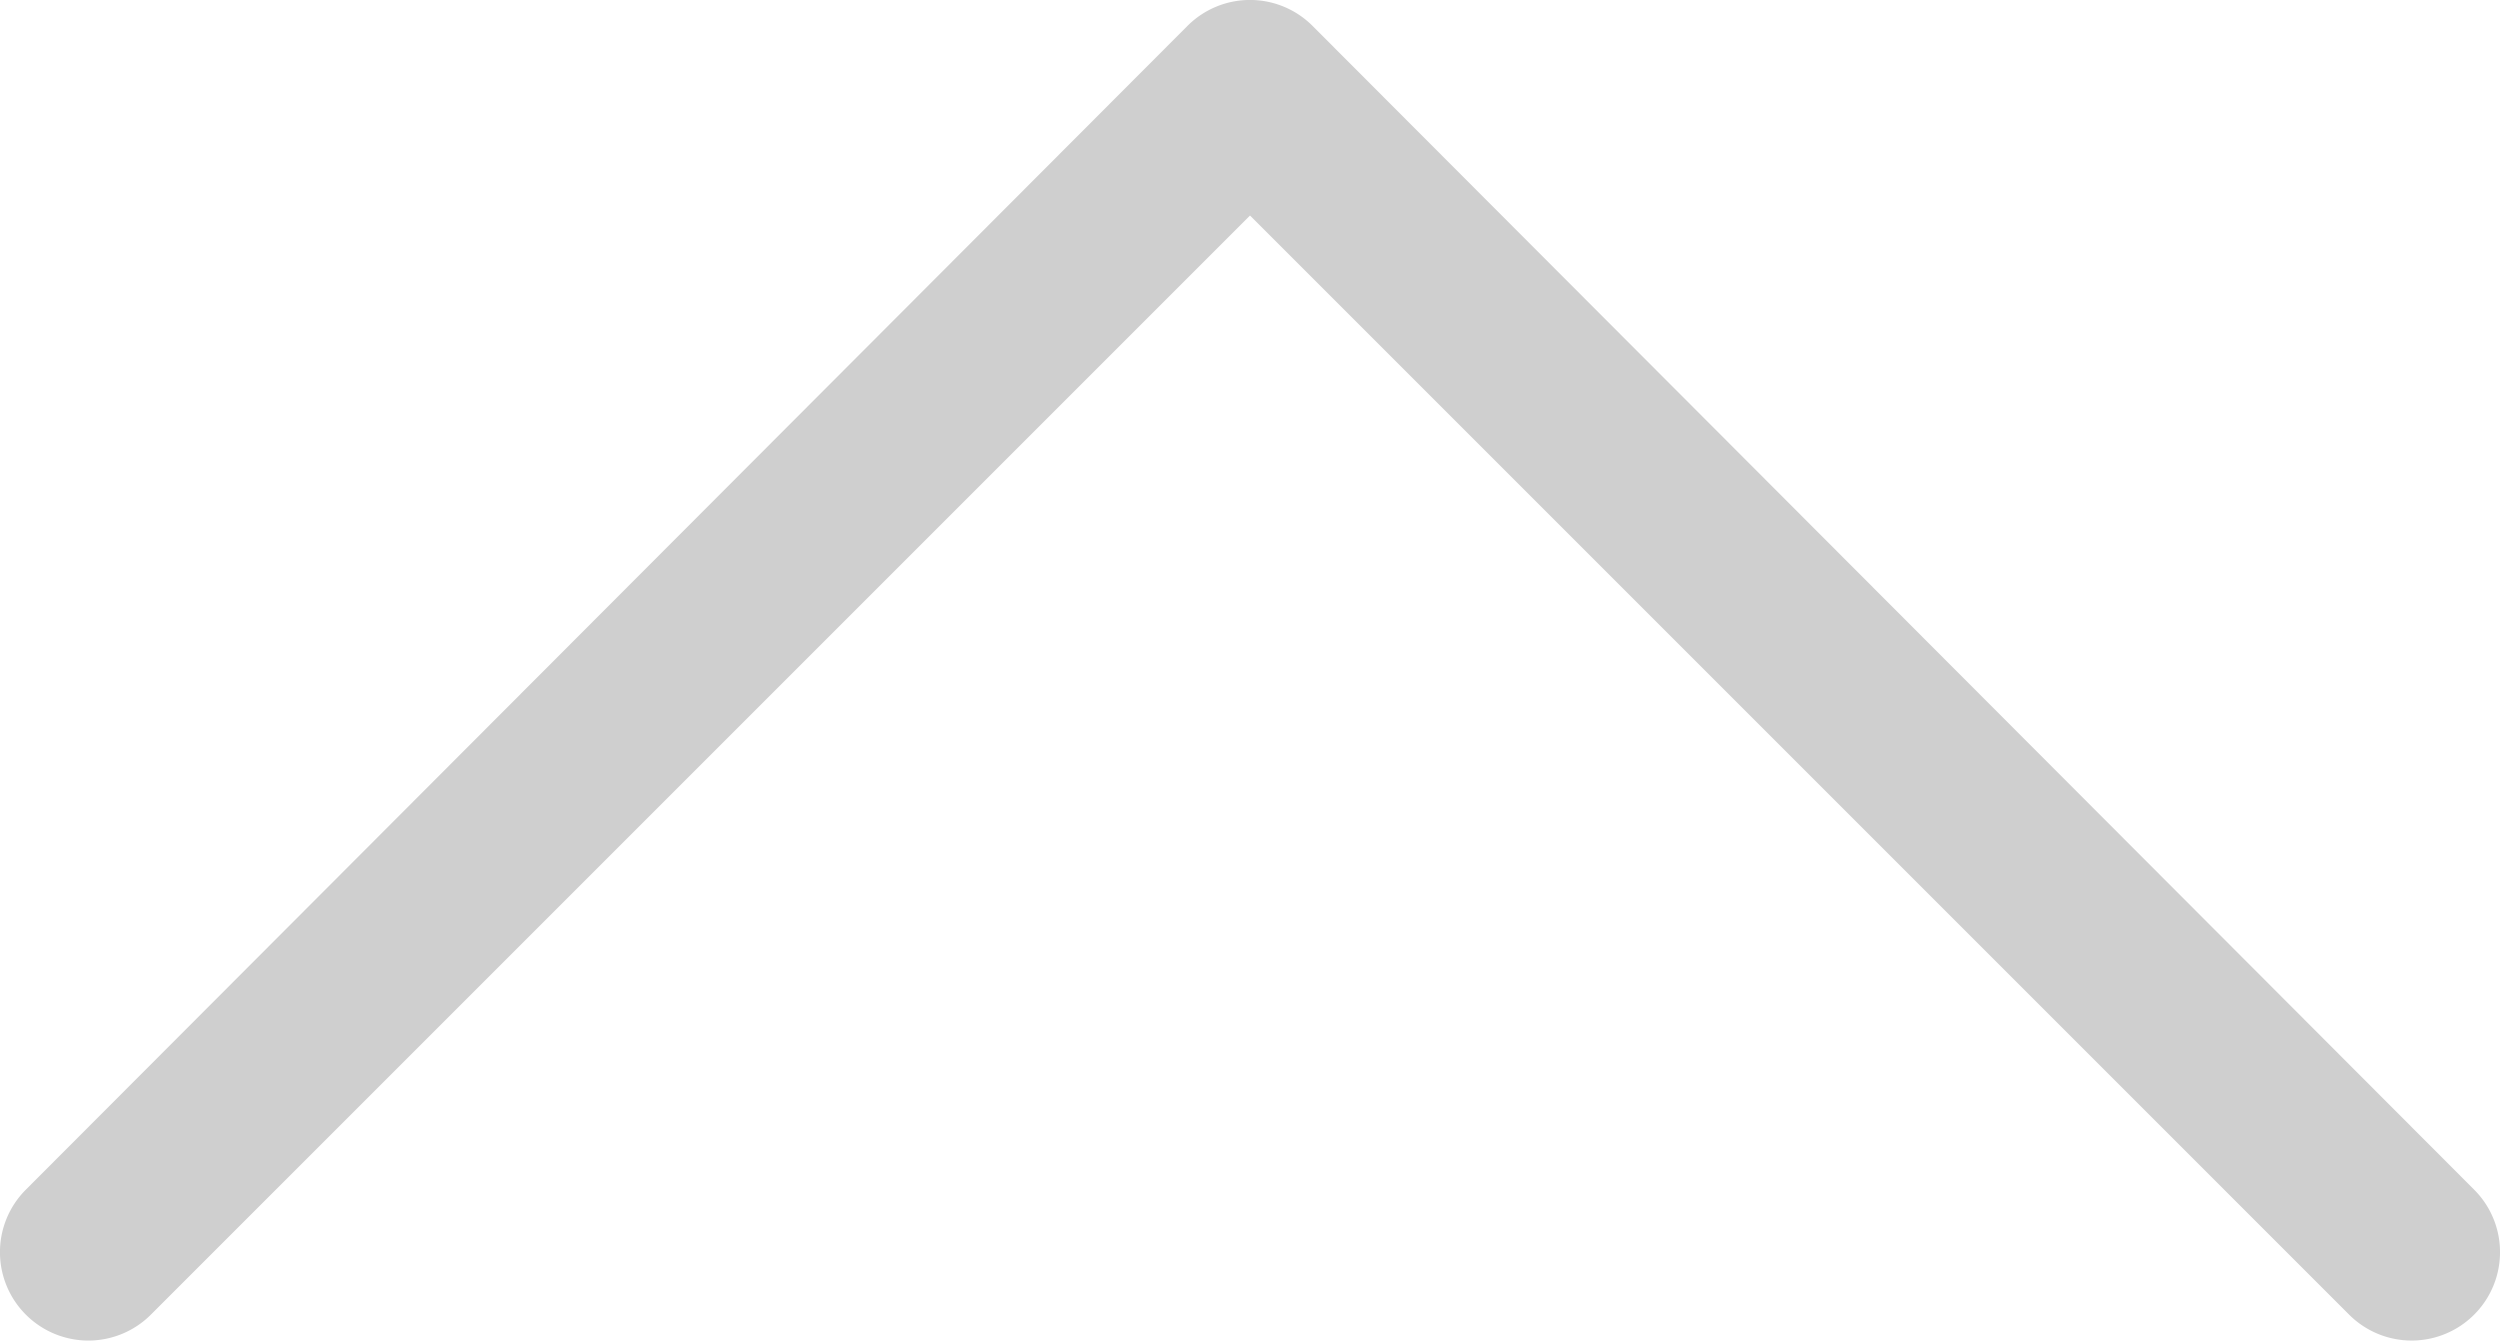 <svg xmlns="http://www.w3.org/2000/svg" width="116" height="62.2" viewBox="0 0 116 62.2">
  <g id="arrow_close" transform="translate(-6.5 -33.4)">
    <path id="パス_168" data-name="パス 168" d="M7.7,88.6a4.1,4.1,0,0,0,0,5.8,4.1,4.1,0,0,0,5.8,0l51-51,51,51a4.1,4.1,0,1,0,5.8-5.8l-53.9-54a4.1,4.1,0,0,0-5.8,0Z" fill="#cfcfcf"/>
  </g>
</svg>
